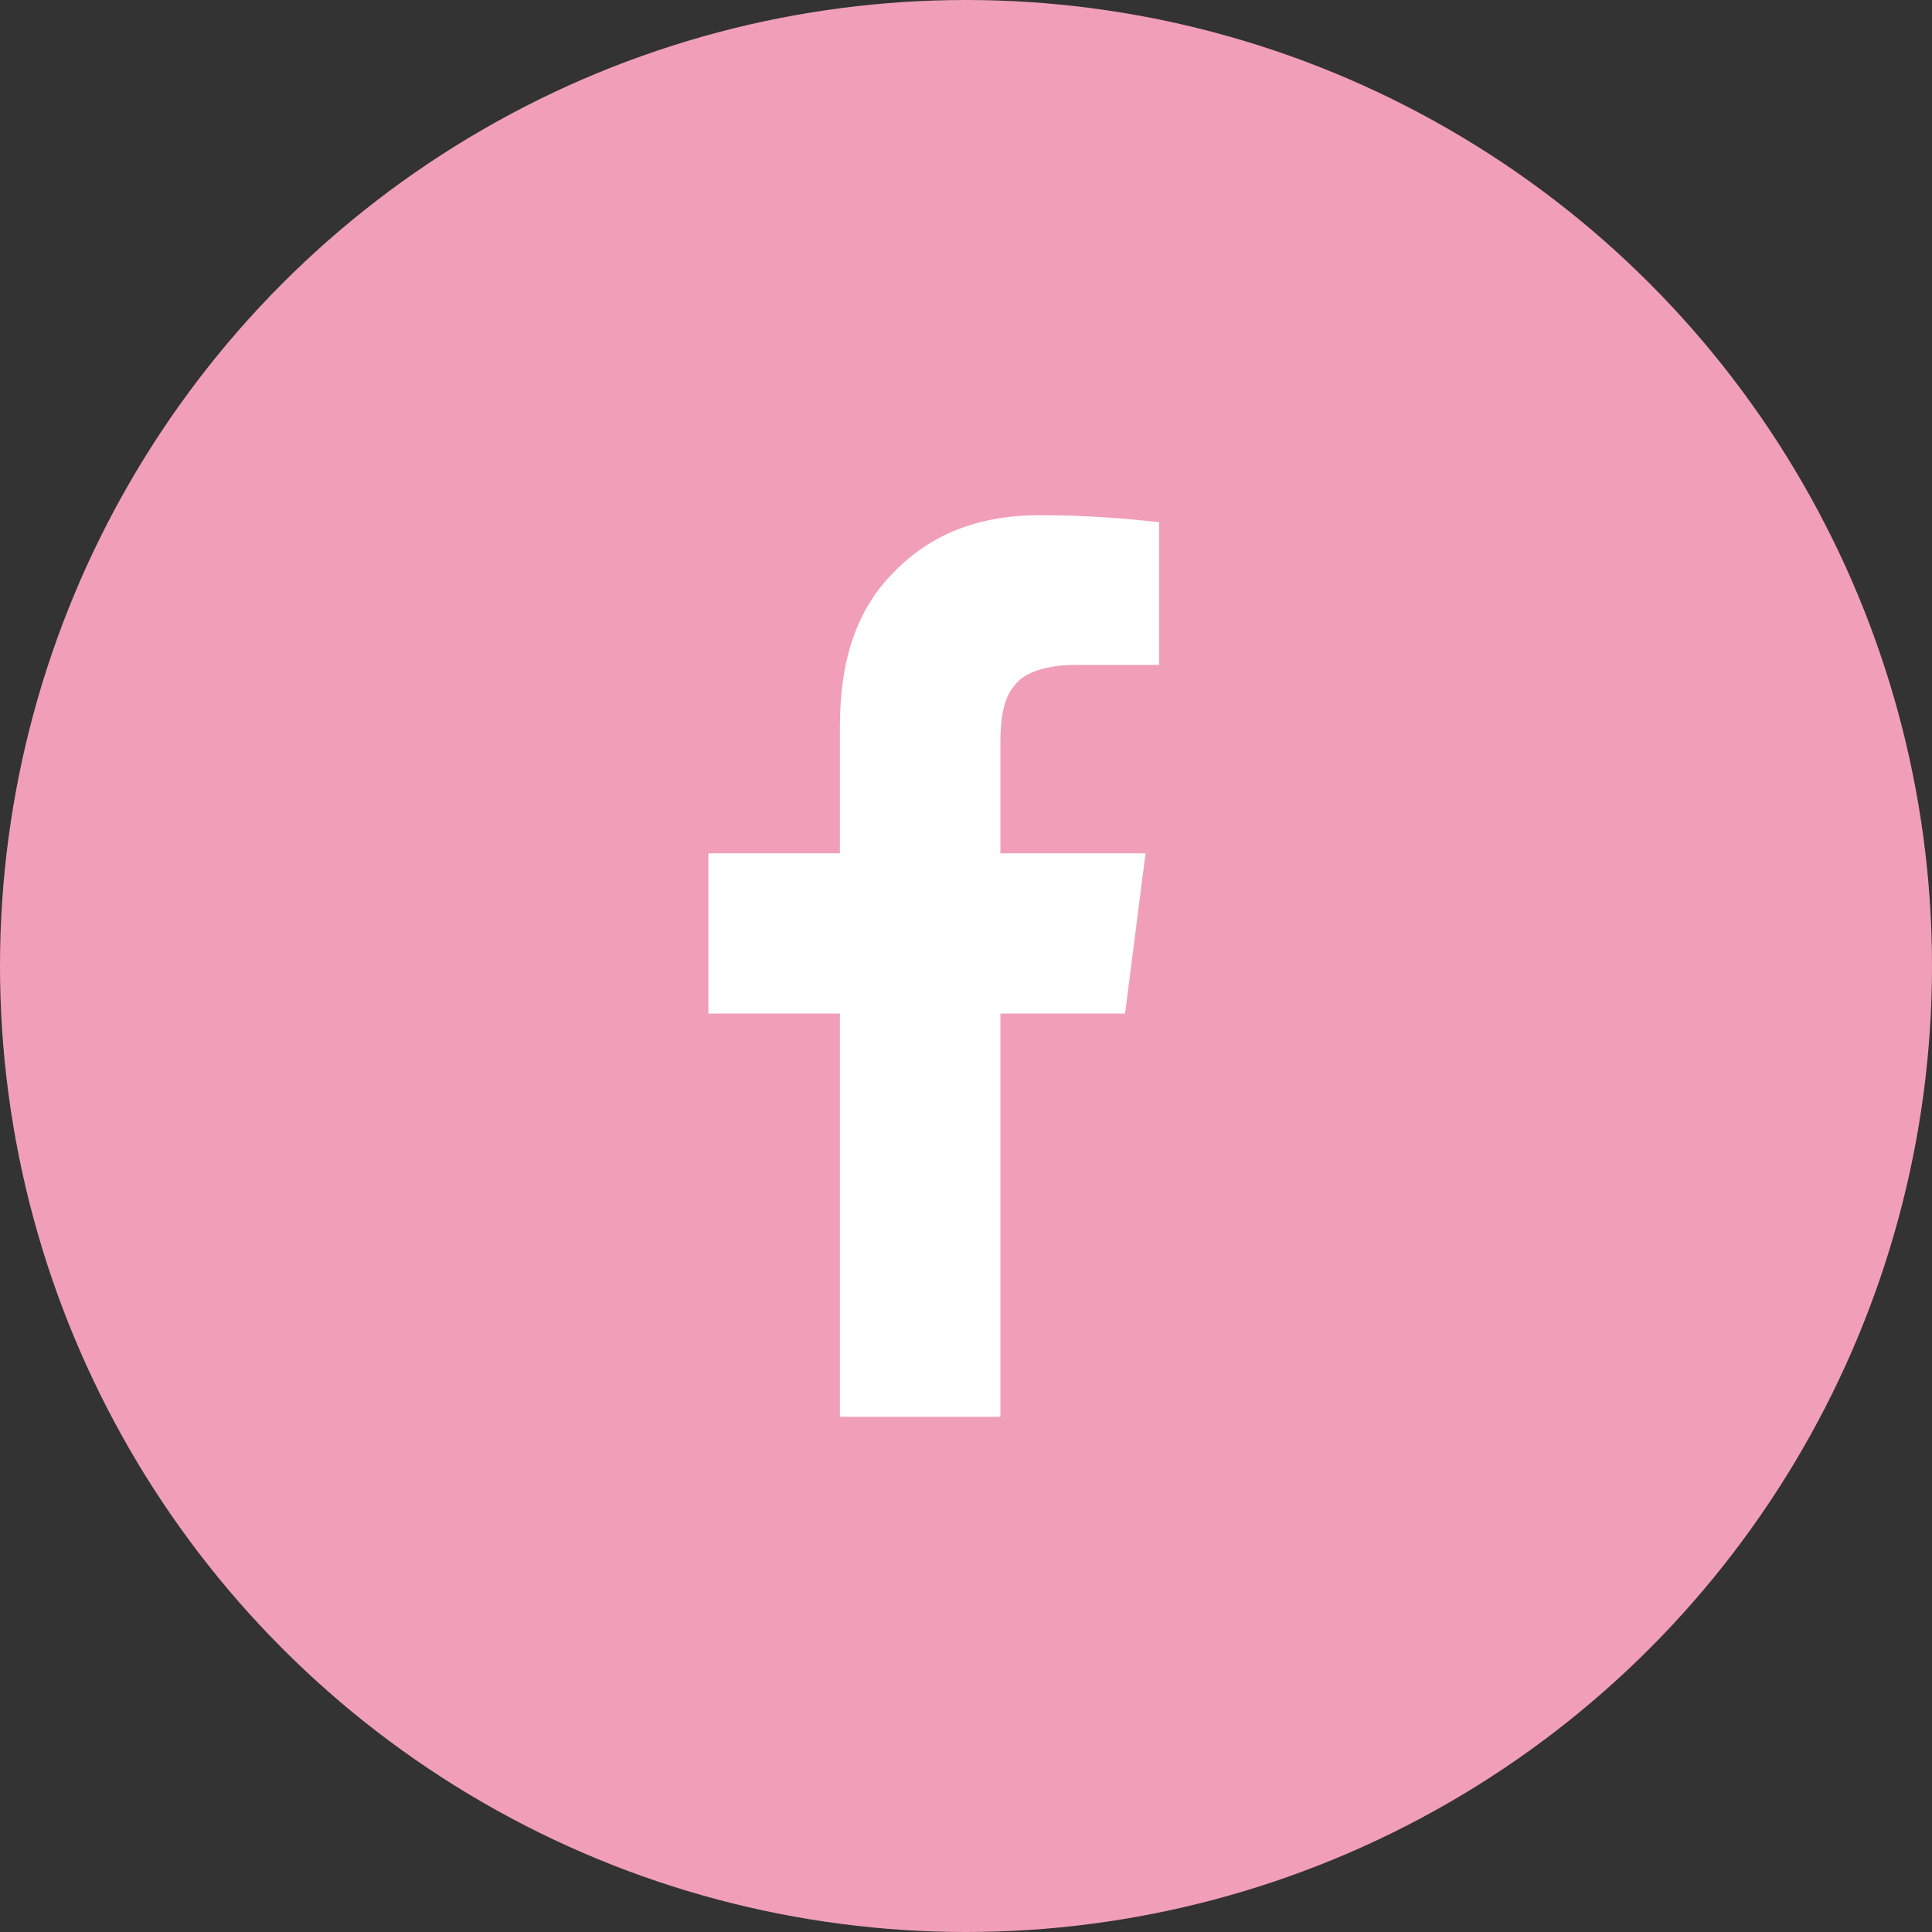 <svg width="30" height="30" viewBox="0 0 30 30" fill="none" xmlns="http://www.w3.org/2000/svg">
<rect x="0" y="0" width="30" height="30" fill="#333333" stroke="none"/>
<circle cx="15" cy="15" r="15" fill="#F19FB9"/>
<path d="M13.042 22H15.534V15.738H17.47L17.788 13.25H15.534V11.527C15.534 11.145 15.587 10.844 15.746 10.652C15.905 10.434 16.25 10.324 16.727 10.324H18V8.109C17.523 8.055 16.886 8 16.144 8C15.189 8 14.447 8.301 13.89 8.875C13.307 9.449 13.042 10.242 13.042 11.281V13.25H11V15.738H13.042V22Z" fill="white"/>
</svg>
